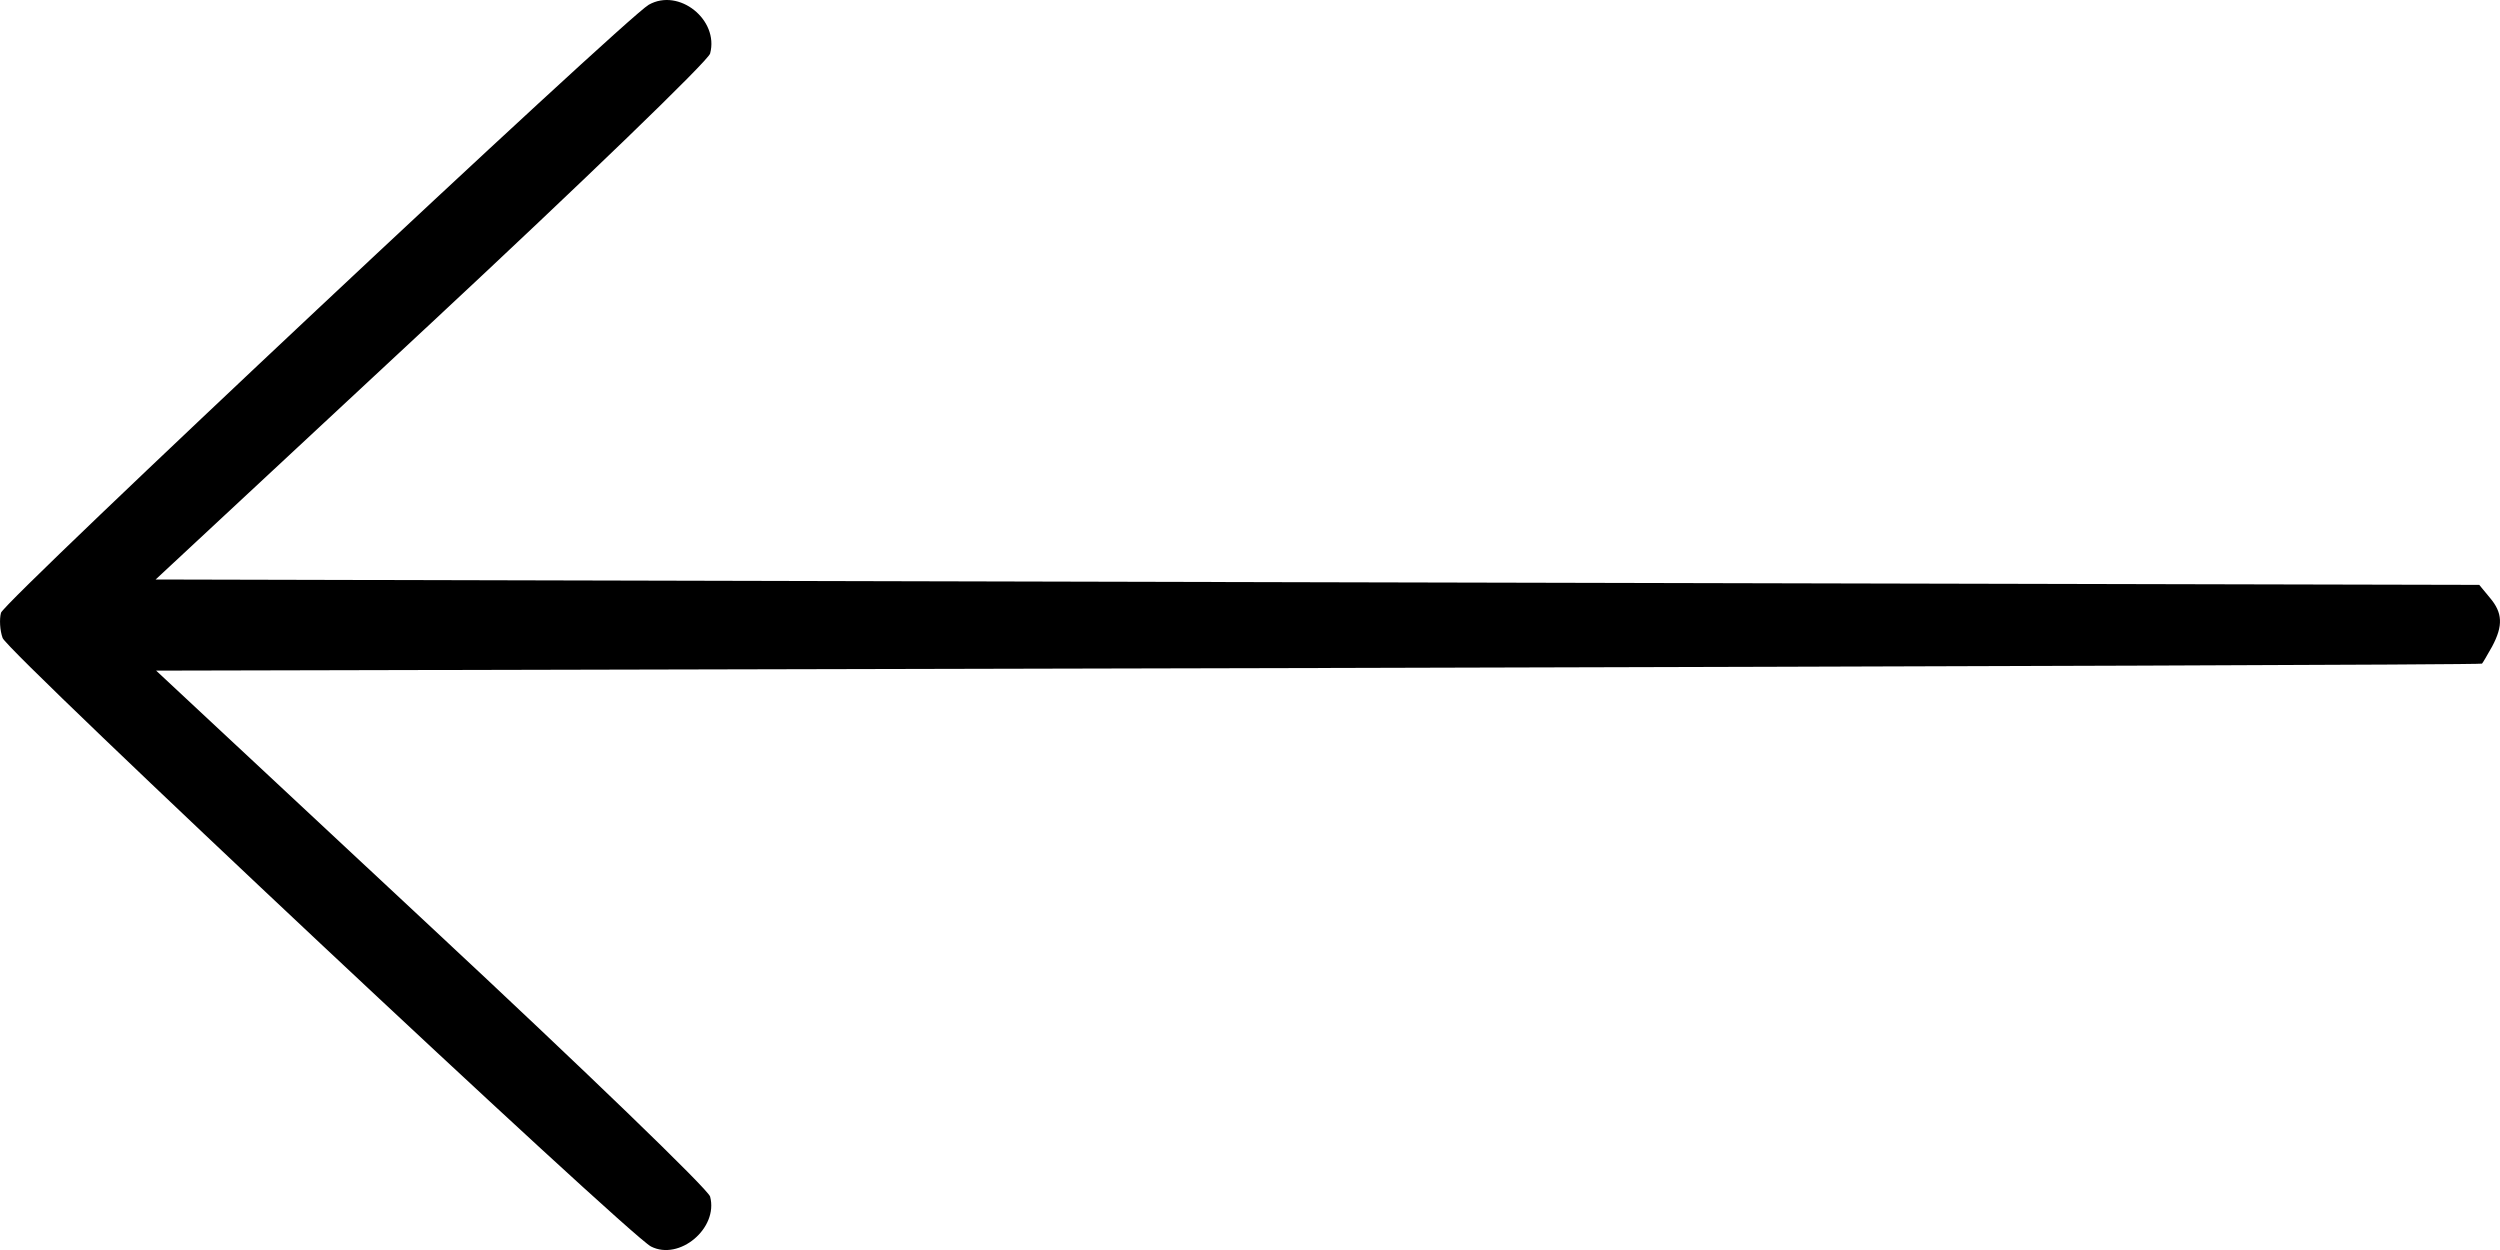 <svg width="20" height="10" viewBox="0 0 20 10" fill="none" xmlns="http://www.w3.org/2000/svg">
<path d="M5.19 0.038C5.007 0.141 0.034 4.808 0.008 4.902C-0.006 4.953 -0.001 5.044 0.021 5.104C0.061 5.219 5.024 9.877 5.208 9.972C5.435 10.088 5.748 9.826 5.681 9.573C5.668 9.517 4.667 8.552 3.452 7.42L1.249 5.365L10.546 5.344C15.661 5.331 19.852 5.318 19.856 5.309C19.861 5.305 19.896 5.245 19.937 5.172C20.026 5.005 20.021 4.902 19.919 4.782L19.834 4.679L10.537 4.658L1.245 4.636L3.452 2.582C4.663 1.454 5.668 0.484 5.681 0.428C5.753 0.158 5.431 -0.099 5.19 0.038Z" fill="black"/>
</svg>
